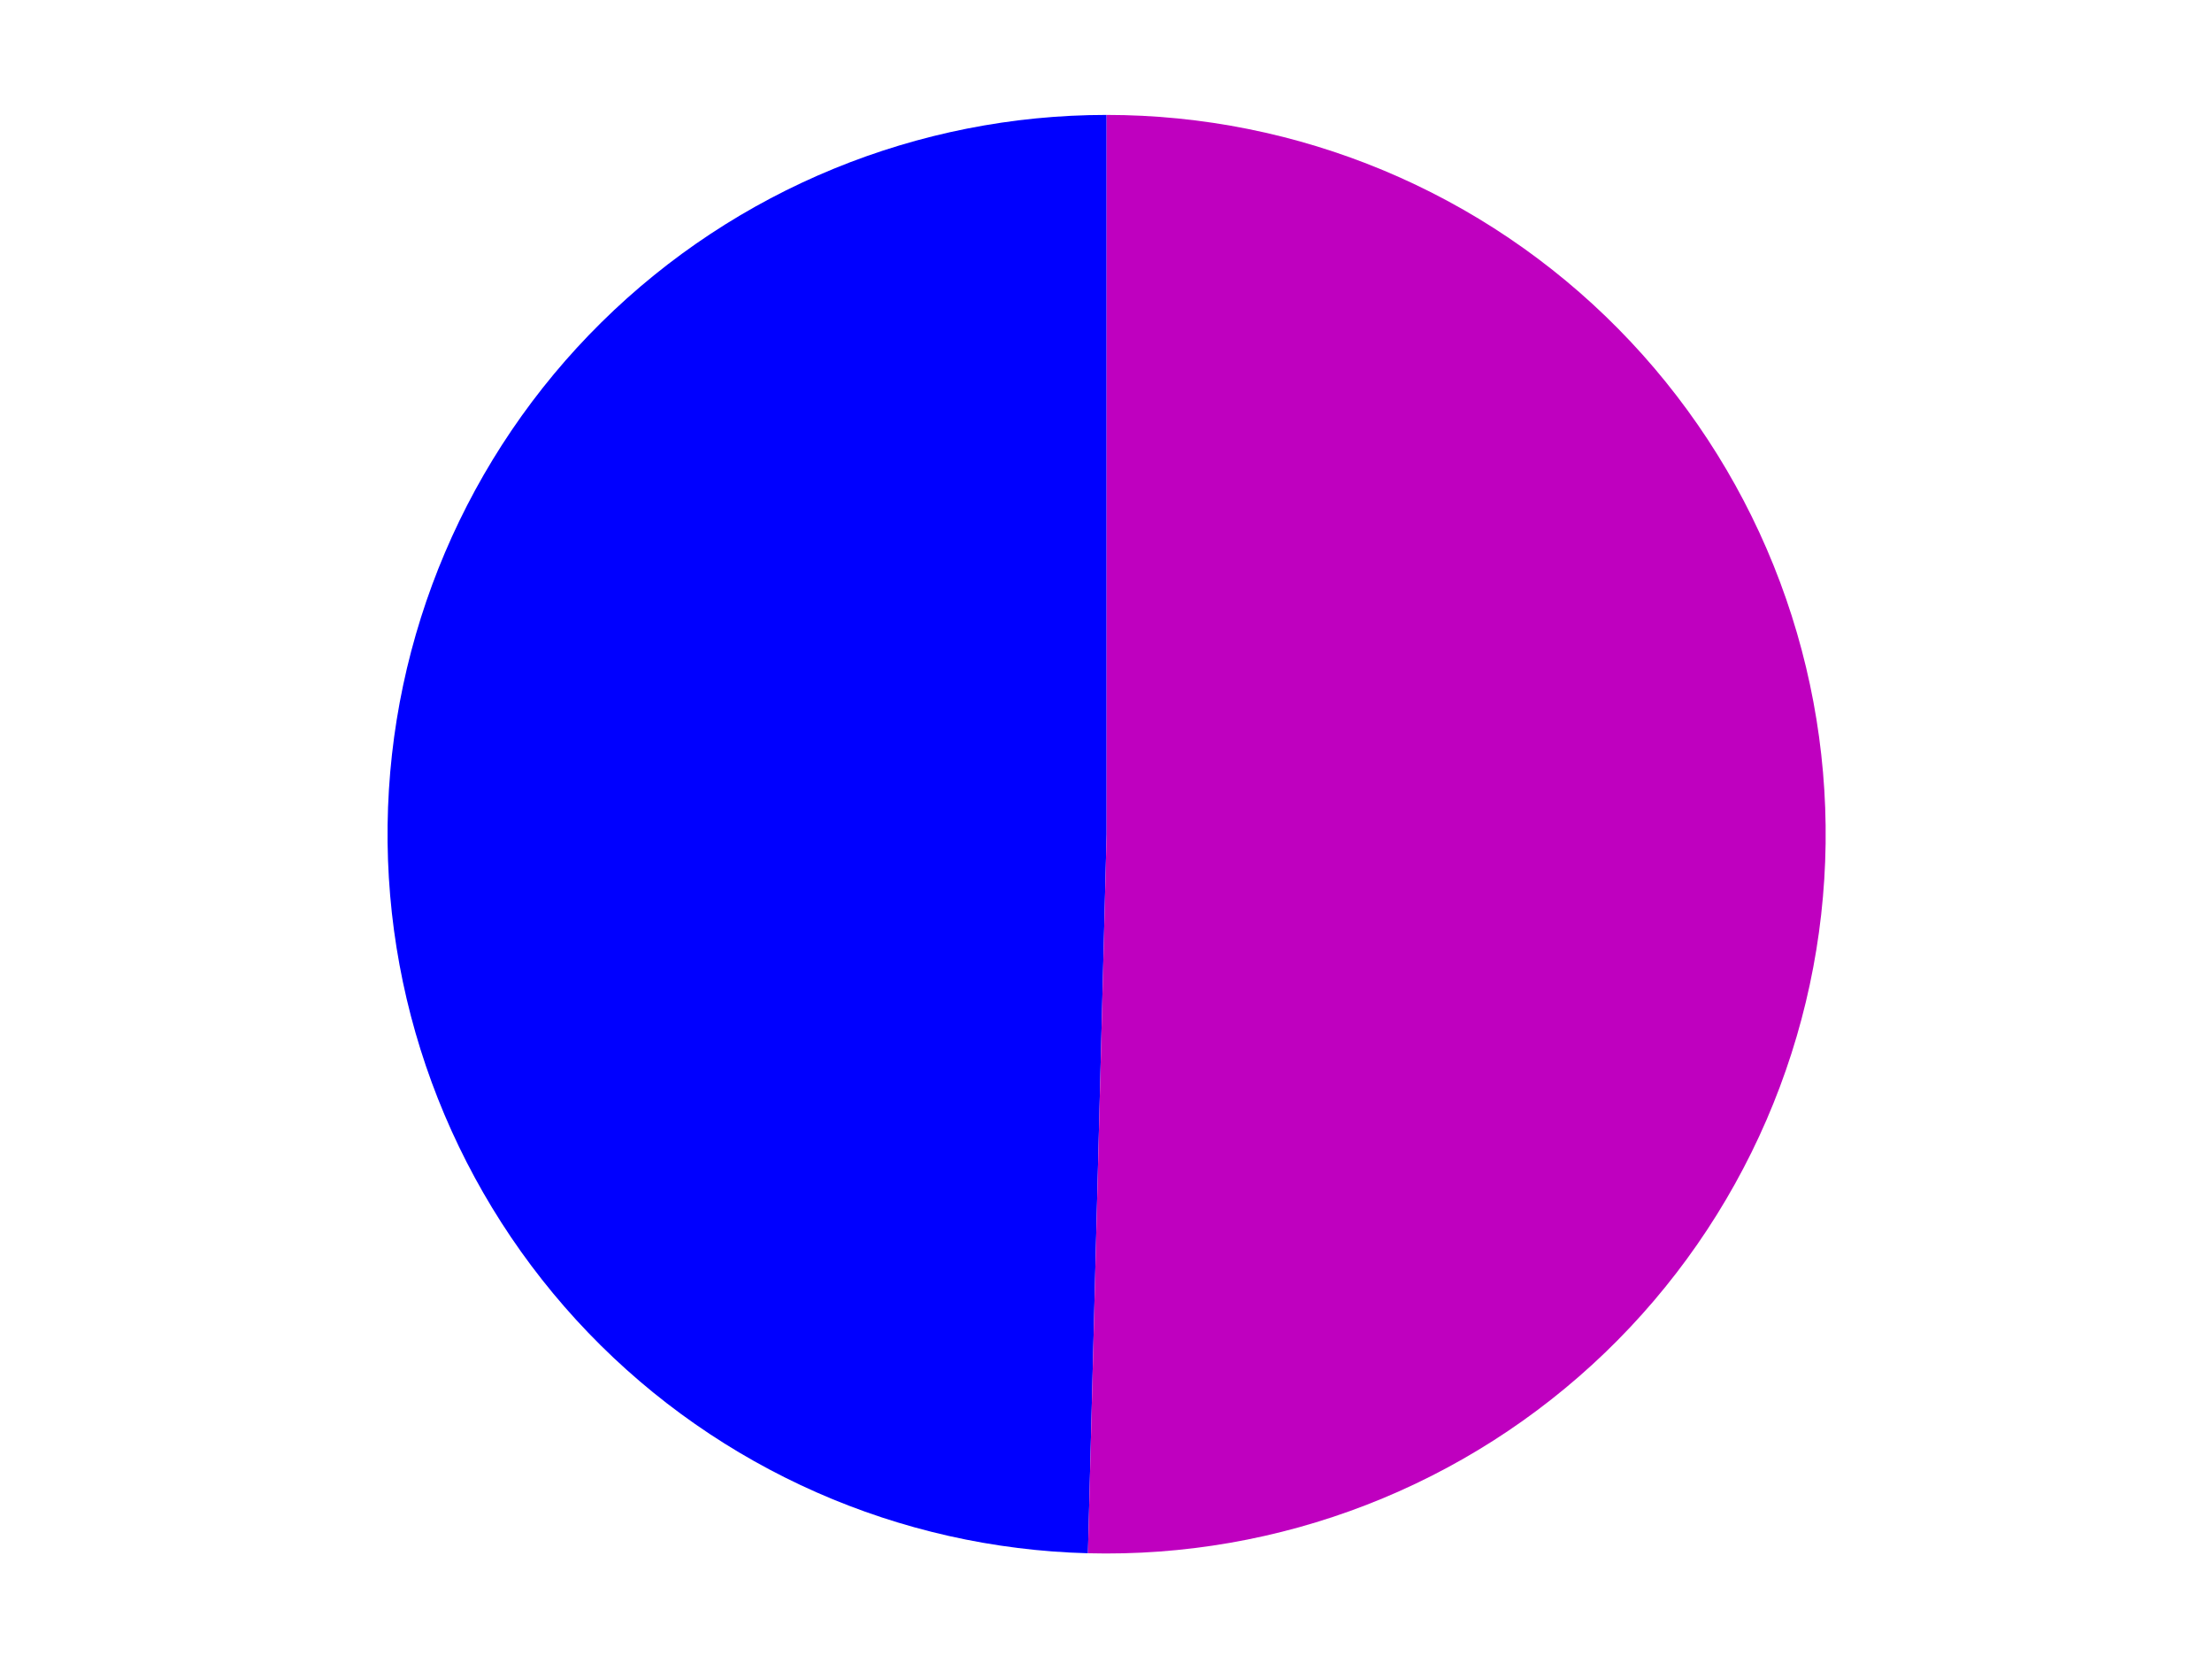<?xml version="1.0" encoding="utf-8" standalone="no"?>
<!DOCTYPE svg PUBLIC "-//W3C//DTD SVG 1.1//EN"
  "http://www.w3.org/Graphics/SVG/1.1/DTD/svg11.dtd">
<svg xmlns:xlink="http://www.w3.org/1999/xlink" width="371.52pt" height="280.512pt" viewBox="0 0 371.52 280.512" xmlns="http://www.w3.org/2000/svg" version="1.1">
 <defs>
  <style type="text/css">*{stroke-linejoin: round; stroke-linecap: butt}</style>
 </defs>
 <g id="figure_1">
  <g id="patch_1">
   <path d="M 0 280.512 
L 371.52 280.512 
L 371.52 0 
L 0 0 
L 0 280.512 
z
" style="fill: none"/>
  </g>
  <g id="axes_1">
   <g id="patch_2">
    <path d="M 185.862 19.296 
C 154.115 19.296 123.613 31.814 101.019 54.117 
C 78.425 76.42 65.512 106.756 65.1 138.501 
C 64.688 170.246 76.809 200.907 98.816 223.789 
C 120.824 246.671 150.99 259.977 182.727 260.801 
L 185.862 140.069 
L 185.862 19.296 
z
" style="fill: #0000ff"/>
   </g>
   <g id="patch_3">
    <path d="M 182.727 260.801 
C 198.713 261.216 214.624 258.452 229.533 252.669 
C 244.443 246.887 258.056 238.2 269.582 227.115 
C 281.108 216.029 290.318 202.764 296.677 188.091 
C 303.036 173.418 306.417 157.627 306.625 141.637 
C 306.832 125.646 303.862 109.773 297.886 94.94 
C 291.911 80.106 283.048 66.607 271.814 55.226 
C 260.58 43.845 247.196 34.808 232.442 28.64 
C 217.687 22.472 201.854 19.296 185.862 19.296 
L 185.862 140.069 
L 182.727 260.801 
z
" style="fill: #bf00bf"/>
   </g>
   <g id="matplotlib.axis_1"/>
   <g id="matplotlib.axis_2"/>
  </g>
 </g>
</svg>
